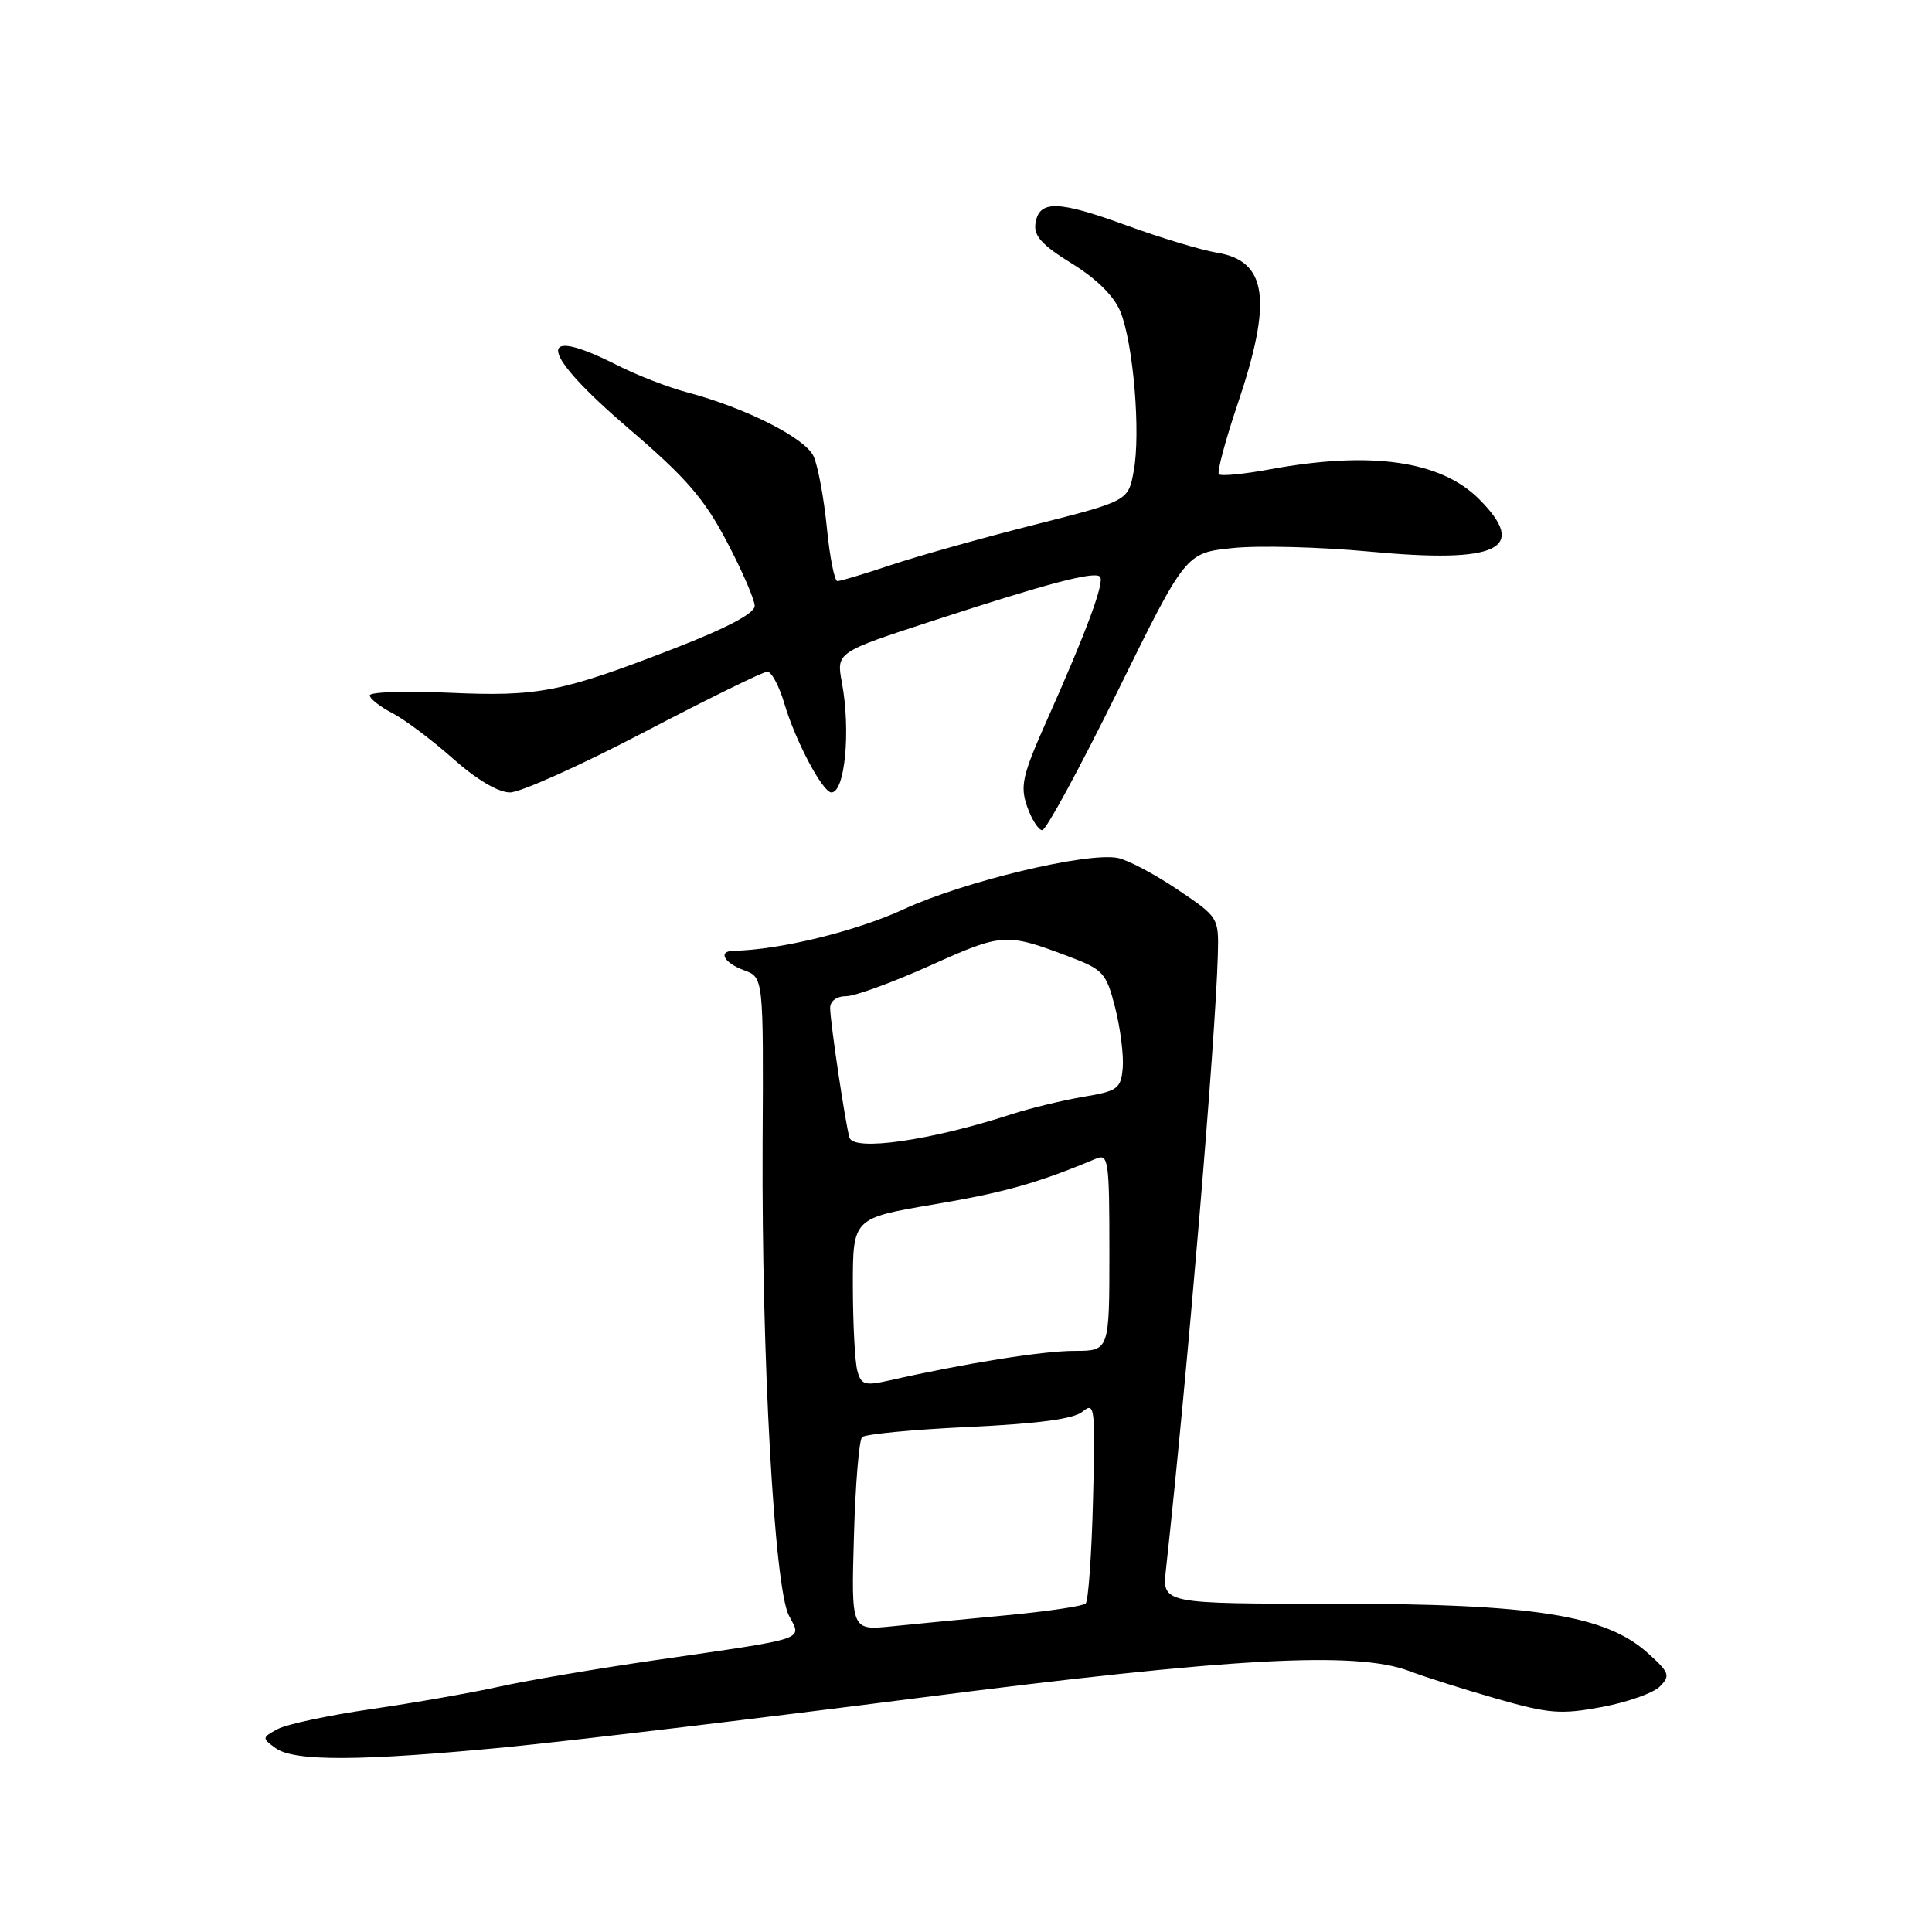 <?xml version="1.0" encoding="UTF-8" standalone="no"?>
<!DOCTYPE svg PUBLIC "-//W3C//DTD SVG 1.1//EN" "http://www.w3.org/Graphics/SVG/1.1/DTD/svg11.dtd" >
<svg xmlns="http://www.w3.org/2000/svg" xmlns:xlink="http://www.w3.org/1999/xlink" version="1.1" viewBox="0 0 256 256">
 <g >
 <path fill="currentColor"
d=" M 67.09 231.51 C 75.57 230.68 100.05 227.76 121.50 225.01 C 163.23 219.65 179.64 218.75 186.73 221.42 C 188.80 222.21 194.02 223.86 198.31 225.09 C 205.27 227.08 206.80 227.20 212.25 226.19 C 215.62 225.56 219.08 224.34 219.94 223.47 C 221.36 222.03 221.21 221.62 218.33 219.03 C 212.75 214.00 203.20 212.50 176.75 212.50 C 154.00 212.50 154.00 212.50 154.49 208.00 C 157.31 182.31 161.06 137.84 161.37 126.53 C 161.50 121.57 161.48 121.54 156.00 117.85 C 152.97 115.81 149.42 113.94 148.10 113.68 C 144.00 112.89 127.72 116.80 119.75 120.48 C 113.43 123.40 103.26 125.88 97.25 125.98 C 95.08 126.01 95.89 127.57 98.58 128.56 C 101.17 129.50 101.17 129.50 101.05 151.50 C 100.91 179.88 102.60 210.33 104.53 214.06 C 106.25 217.38 107.40 216.99 86.70 220.00 C 79.11 221.10 69.89 222.67 66.20 223.48 C 62.52 224.30 54.88 225.64 49.23 226.46 C 43.58 227.28 37.98 228.47 36.80 229.11 C 34.71 230.23 34.70 230.31 36.51 231.63 C 38.96 233.42 47.73 233.38 67.09 231.51 Z  M 148.07 91.64 C 157.11 73.27 157.11 73.27 163.31 72.62 C 166.71 72.26 174.90 72.47 181.50 73.09 C 198.55 74.69 202.59 72.74 195.96 66.11 C 190.89 61.05 181.65 59.73 168.37 62.17 C 164.87 62.82 161.79 63.12 161.51 62.84 C 161.24 62.57 162.36 58.36 164.01 53.48 C 168.64 39.77 167.92 34.57 161.24 33.48 C 159.18 33.14 153.79 31.52 149.25 29.86 C 140.13 26.53 137.65 26.49 137.20 29.64 C 136.96 31.26 138.10 32.50 142.01 34.91 C 145.28 36.92 147.61 39.22 148.45 41.28 C 150.17 45.45 151.17 57.39 150.22 62.44 C 149.49 66.38 149.49 66.38 136.99 69.55 C 130.12 71.29 121.61 73.68 118.08 74.86 C 114.56 76.04 111.35 77.00 110.96 77.00 C 110.58 77.00 109.94 73.80 109.56 69.89 C 109.17 65.98 108.38 61.74 107.81 60.47 C 106.69 58.03 98.80 54.04 91.02 51.98 C 88.55 51.33 84.40 49.72 81.80 48.40 C 70.76 42.81 71.46 46.65 83.31 56.79 C 90.90 63.28 93.30 66.05 96.31 71.77 C 98.34 75.63 100.00 79.47 100.00 80.29 C 100.00 81.27 96.31 83.22 89.35 85.92 C 74.34 91.74 71.36 92.32 59.46 91.79 C 53.71 91.54 49.00 91.69 49.00 92.14 C 49.00 92.58 50.35 93.64 51.99 94.49 C 53.63 95.34 57.25 98.06 60.02 100.52 C 63.15 103.30 66.02 105.00 67.58 105.00 C 68.96 105.00 76.97 101.40 85.38 97.00 C 93.79 92.60 101.12 89.00 101.68 89.00 C 102.23 89.00 103.25 90.91 103.94 93.25 C 105.40 98.19 109.01 105.00 110.17 105.00 C 111.96 105.00 112.74 96.84 111.56 90.46 C 110.81 86.43 110.81 86.43 123.66 82.24 C 138.77 77.31 145.00 75.66 145.75 76.41 C 146.41 77.07 144.00 83.59 138.86 95.12 C 135.46 102.73 135.14 104.10 136.10 106.87 C 136.70 108.59 137.61 110.00 138.11 110.00 C 138.61 110.00 143.09 101.74 148.07 91.64 Z  M 113.15 203.60 C 113.34 196.76 113.83 190.84 114.23 190.43 C 114.64 190.03 120.99 189.42 128.36 189.08 C 137.68 188.64 142.27 188.02 143.46 187.04 C 145.06 185.71 145.15 186.45 144.83 198.73 C 144.65 205.94 144.21 212.12 143.86 212.47 C 143.51 212.82 138.79 213.52 133.36 214.03 C 127.94 214.54 121.09 215.20 118.15 215.50 C 112.79 216.04 112.79 216.04 113.15 203.60 Z  M 113.60 181.62 C 113.28 180.46 113.02 175.43 113.01 170.45 C 113.00 161.41 113.00 161.41 123.75 159.59 C 133.11 158.01 137.56 156.75 145.25 153.52 C 146.87 152.84 147.00 153.80 147.00 165.89 C 147.00 179.00 147.00 179.00 142.35 179.00 C 138.17 179.00 127.85 180.65 117.83 182.92 C 114.58 183.65 114.10 183.50 113.60 181.62 Z  M 112.56 150.74 C 112.02 148.93 110.00 135.38 110.00 133.56 C 110.00 132.64 110.87 132.00 112.12 132.00 C 113.28 132.00 118.31 130.16 123.30 127.92 C 132.80 123.64 133.30 123.61 141.50 126.70 C 146.22 128.48 146.57 128.87 147.77 133.54 C 148.46 136.27 148.91 139.85 148.77 141.50 C 148.52 144.27 148.11 144.57 143.50 145.34 C 140.75 145.81 136.47 146.85 134.00 147.65 C 123.31 151.13 113.11 152.59 112.56 150.74 Z "/>
</g>
</svg>